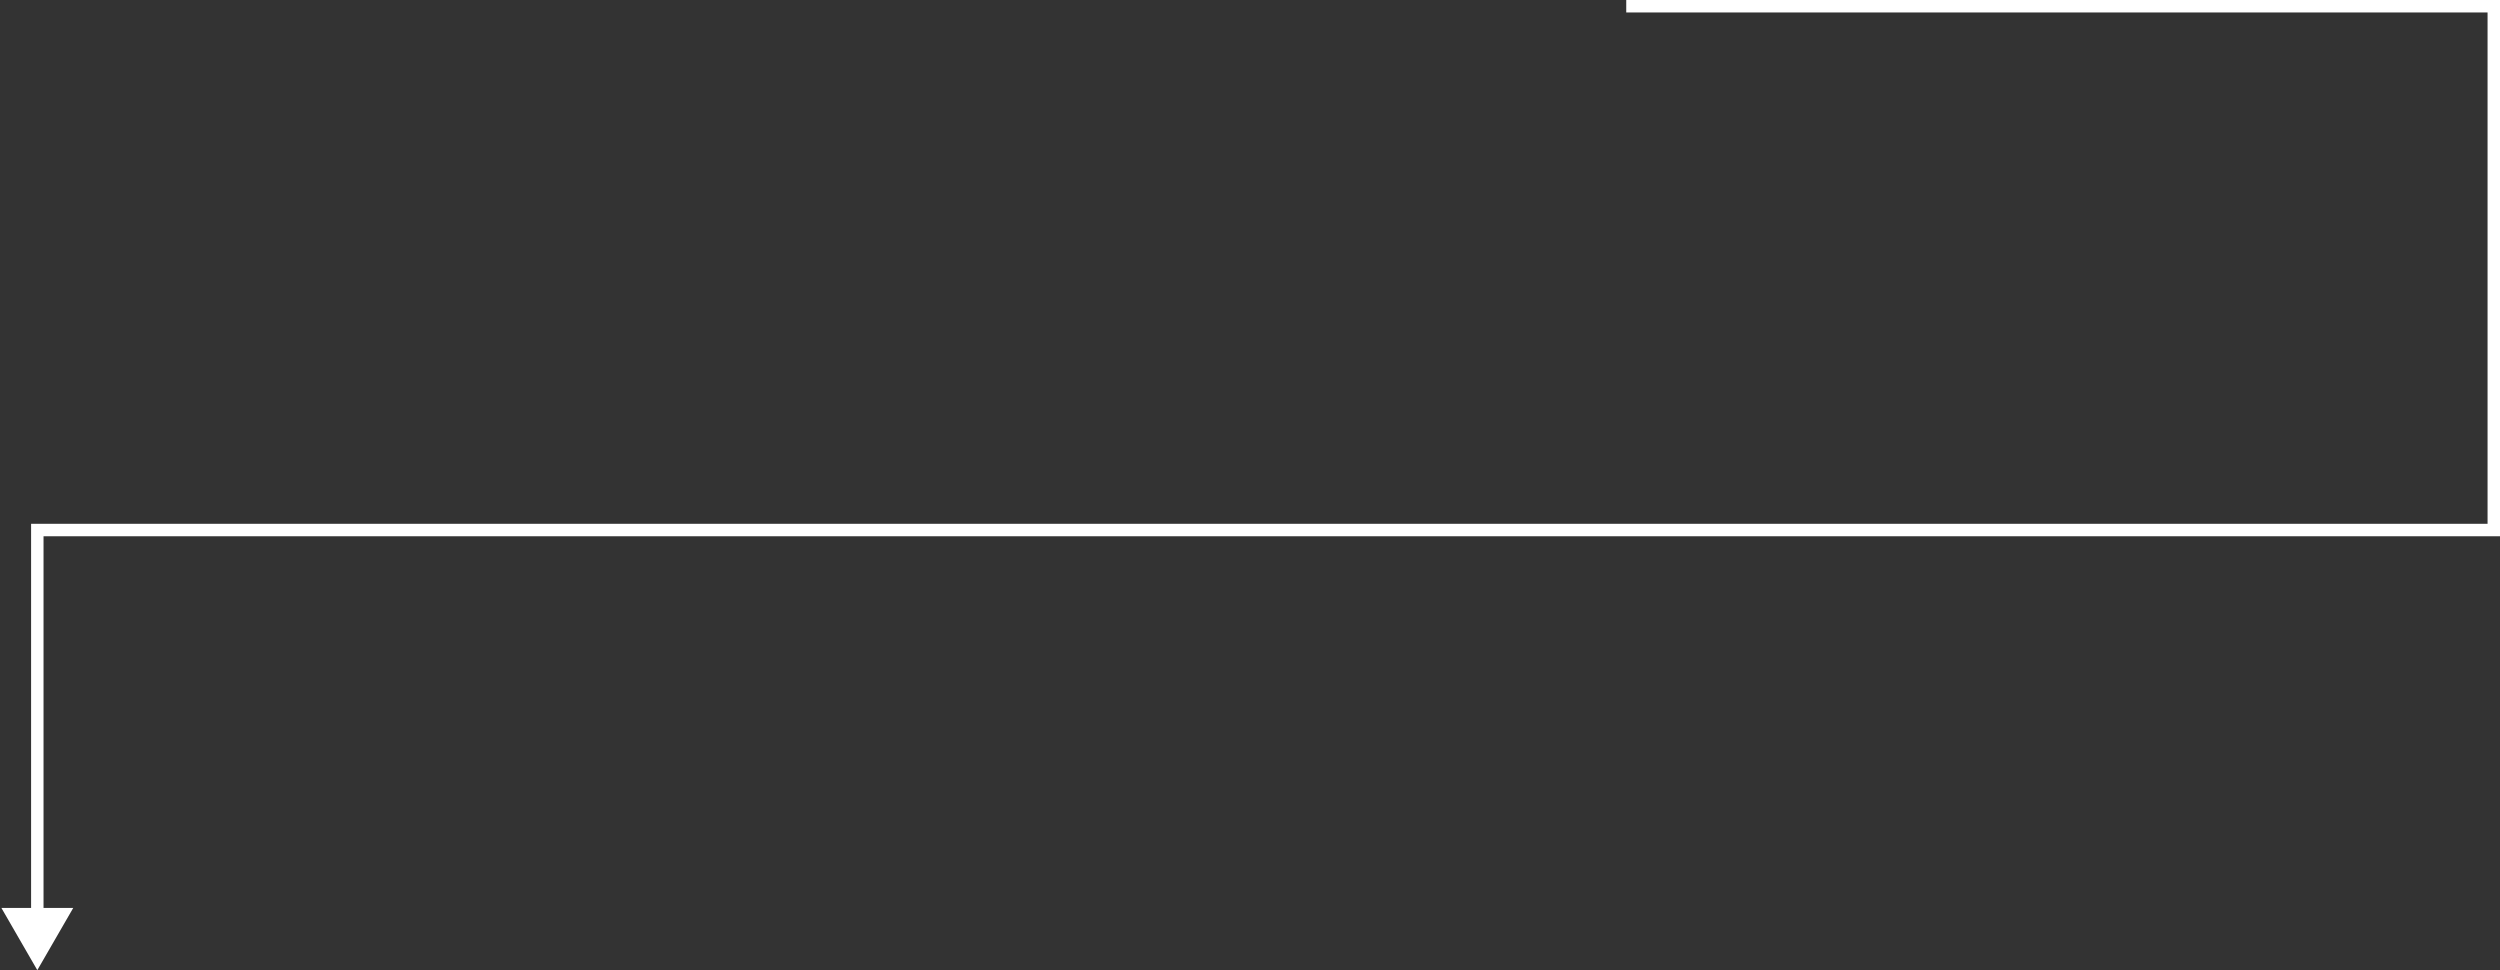 <svg width="402" height="156" viewBox="0 0 402 156" fill="none" xmlns="http://www.w3.org/2000/svg">
<rect x="0" y="0" width="402" height="156" fill="#333333" stroke="none"/>
<path d="M401 1H402V0H401V1ZM401 85.228V86.228H402V85.228H401ZM6 85.228V84.228H5V85.228H6ZM6 156L11.774 146H0.226L6 156ZM261.5 2H401V0H261.5V2ZM400 1V85.228H402V1H400ZM401 84.228H6V86.228H401V84.228ZM5 85.228V147H7V85.228H5Z" fill="white"/>
</svg>
